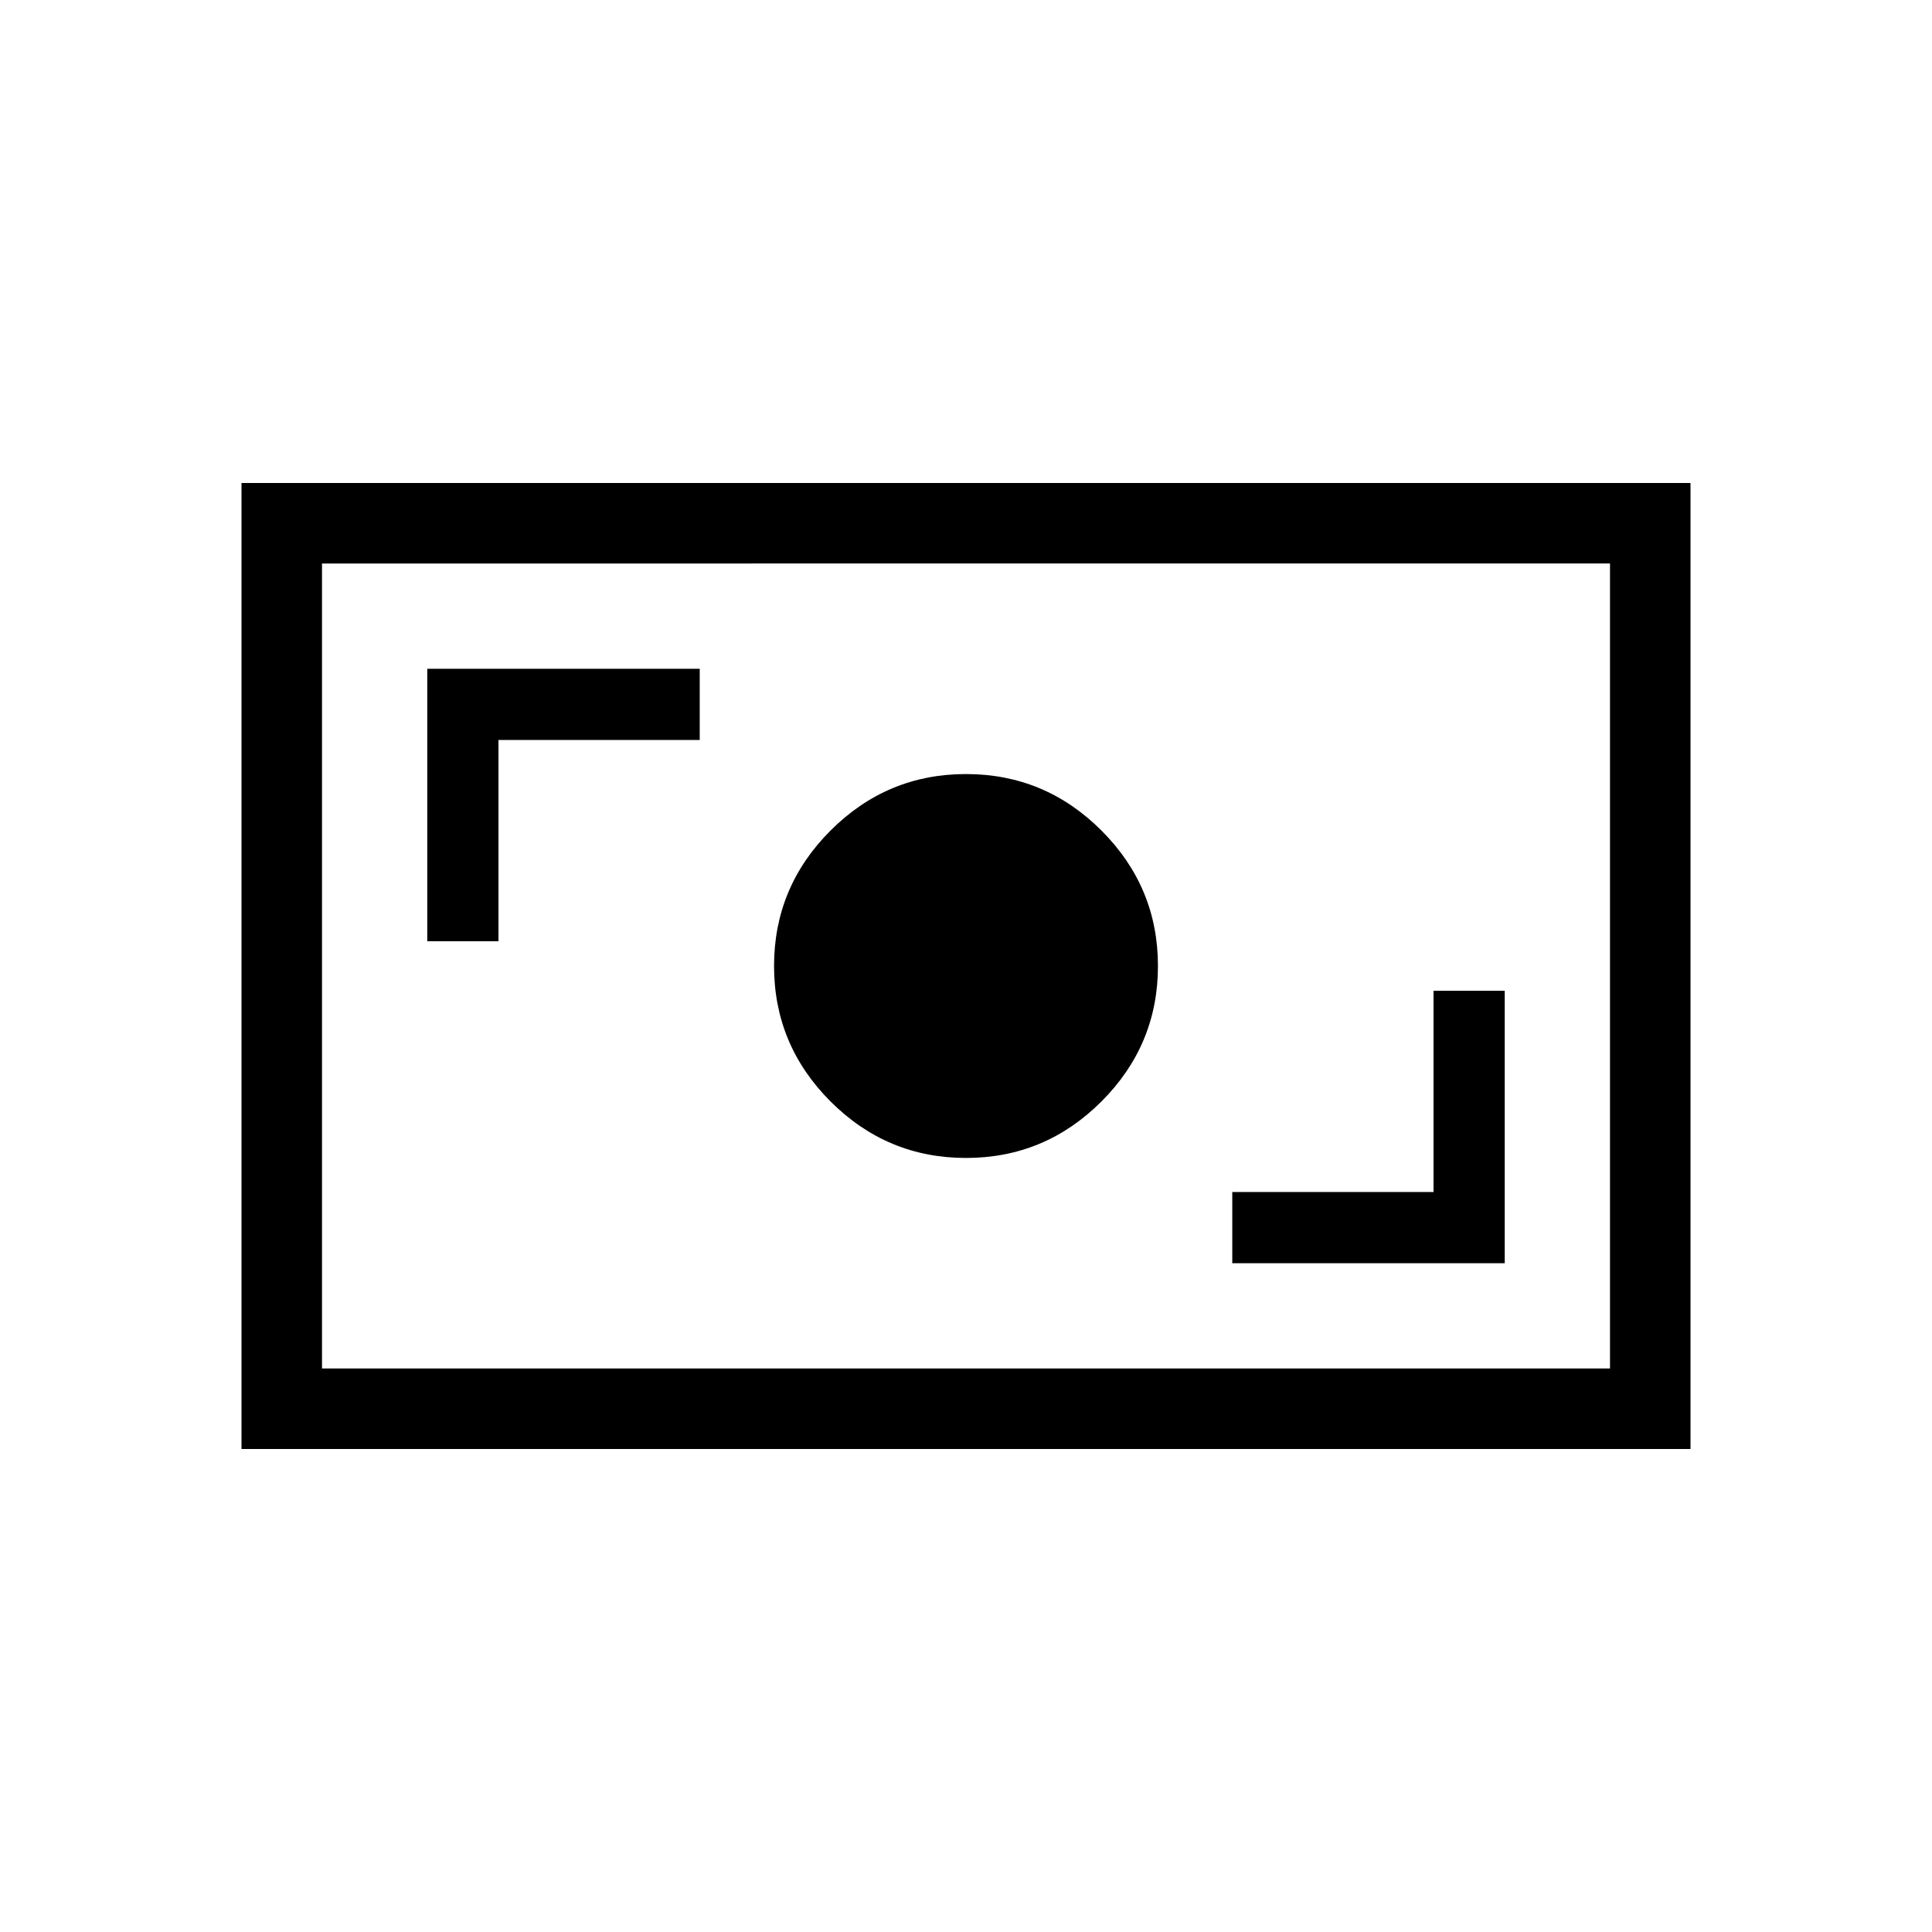 <svg xmlns="http://www.w3.org/2000/svg" height="24" viewBox="0 -960 960 960" width="24"><path d="M612.31-332.31h135.38v-135.38h-35.38v100h-100v35.38ZM480-384.62q39.23 0 67.31-28.07 28.07-28.08 28.07-67.31 0-39.23-28.07-67.31-28.08-28.07-67.31-28.07-39.23 0-67.31 28.07-28.07 28.08-28.07 67.31 0 39.23 28.07 67.31 28.08 28.07 67.31 28.07ZM212.31-492.31h35.38v-100h100v-35.38H212.31v135.38ZM120-240v-480h720v480H120Zm40-40h640v-400H160v400Zm0 0v-400 400Z"/></svg>
